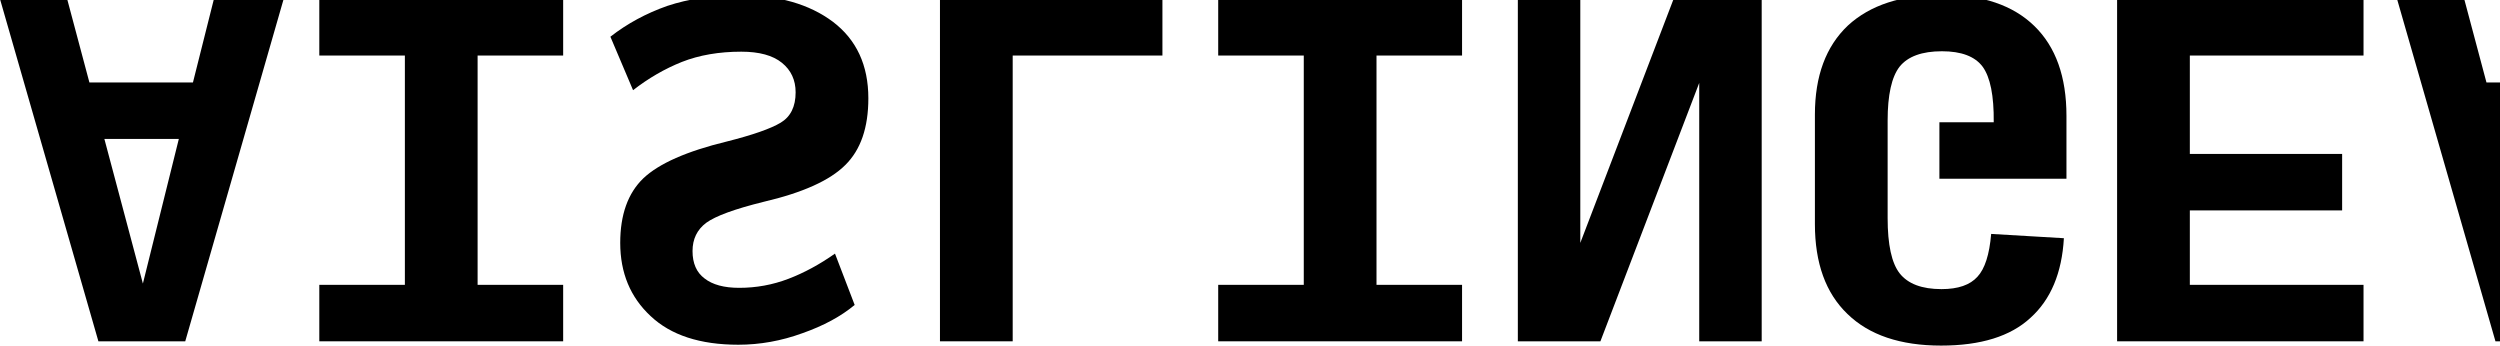 <svg preserveAspectRatio="none" width="340" height="47" viewBox="0 0 340 47" fill="none" xmlns="http://www.w3.org/2000/svg">
<g clip-path="url(#clip0_10945_175)">
<path d="M350.32 18.898L345.433 38.564L340.196 18.898H350.32ZM355.091 -0.127L352.24 11.218H338.16L335.135 -0.127H326L339.382 46.418H351.193L364.575 -0.127H355.091Z" fill="black"/>
<path d="M287.926 -0.127V46.418H321.439V38.738H297.817V28.615H318.53V20.935H297.817V7.553H321.439V-0.127H287.926Z" fill="black"/>
<path d="M264.165 -0.709C258.619 -0.709 254.333 0.687 251.307 3.48C248.32 6.312 246.827 10.345 246.827 15.582V30.476C246.827 35.79 248.301 39.863 251.249 42.694C254.197 45.565 258.444 47 263.991 47C269.382 47 273.436 45.739 276.151 43.218C278.905 40.736 280.417 37.129 280.689 32.396L270.798 31.814C270.565 34.607 269.945 36.547 268.936 37.633C267.928 38.758 266.299 39.32 264.049 39.32C261.373 39.32 259.472 38.602 258.347 37.167C257.261 35.771 256.718 33.269 256.718 29.662V16.396C256.718 12.905 257.261 10.462 258.347 9.065C259.472 7.669 261.392 6.971 264.107 6.971C266.745 6.971 268.587 7.669 269.634 9.065C270.682 10.501 271.186 13.022 271.147 16.629H263.758V24.309H281.038V15.756C281.038 10.442 279.584 6.37 276.674 3.538C273.765 0.707 269.596 -0.709 264.165 -0.709Z" fill="black"/>
<path d="M227.604 -0.127L214.921 33.036V-0.127H206.426V46.418H217.655L231.095 11.276V46.418H239.59V-0.127H227.604Z" fill="black"/>
<path d="M165.676 -0.127V7.553H177.313V38.738H165.676V46.418H198.84V38.738H187.204V7.553H198.84V-0.127H165.676Z" fill="black"/>
<path d="M127.835 -0.127V46.418H137.726V7.553H158.09V-0.127H127.835Z" fill="black"/>
<path d="M100.642 -0.651C96.957 -0.651 93.66 -0.166 90.751 0.804C87.881 1.812 85.301 3.208 83.013 4.993L86.096 12.265C88.191 10.636 90.402 9.356 92.729 8.425C95.095 7.494 97.791 7.029 100.816 7.029C103.26 7.029 105.102 7.533 106.344 8.542C107.585 9.55 108.205 10.888 108.205 12.556C108.205 14.496 107.527 15.873 106.169 16.687C104.811 17.502 102.368 18.355 98.838 19.247C93.408 20.566 89.626 22.234 87.493 24.251C85.398 26.268 84.351 29.196 84.351 33.036C84.351 37.109 85.728 40.425 88.482 42.985C91.236 45.584 95.212 46.883 100.409 46.883C103.357 46.883 106.266 46.36 109.136 45.313C112.007 44.304 114.373 43.024 116.235 41.473L113.558 34.491C111.464 35.965 109.35 37.109 107.216 37.923C105.083 38.738 102.853 39.145 100.525 39.145C98.47 39.145 96.899 38.719 95.813 37.865C94.727 37.051 94.184 35.81 94.184 34.142C94.184 32.513 94.804 31.233 96.045 30.302C97.325 29.371 99.924 28.421 103.842 27.451C109.156 26.21 112.86 24.542 114.955 22.447C117.049 20.391 118.096 17.366 118.096 13.371C118.096 8.871 116.487 5.4 113.267 2.956C110.048 0.551 105.839 -0.651 100.642 -0.651Z" fill="black"/>
<path d="M43.426 -0.127V7.553H55.063V38.738H43.426V46.418H76.59V38.738H64.954V7.553H76.59V-0.127H43.426Z" fill="black"/>
<path d="M24.32 18.898L19.433 38.564L14.196 18.898H24.32ZM29.091 -0.127L26.24 11.218H12.16L9.135 -0.127H0L13.382 46.418H25.193L38.575 -0.127H29.091Z" fill="black"/>
</g>
<defs>
<clipPath id="clip0_10945_175">
<rect width="340" height="47" fill="white"/>
</clipPath>
</defs>
</svg>
